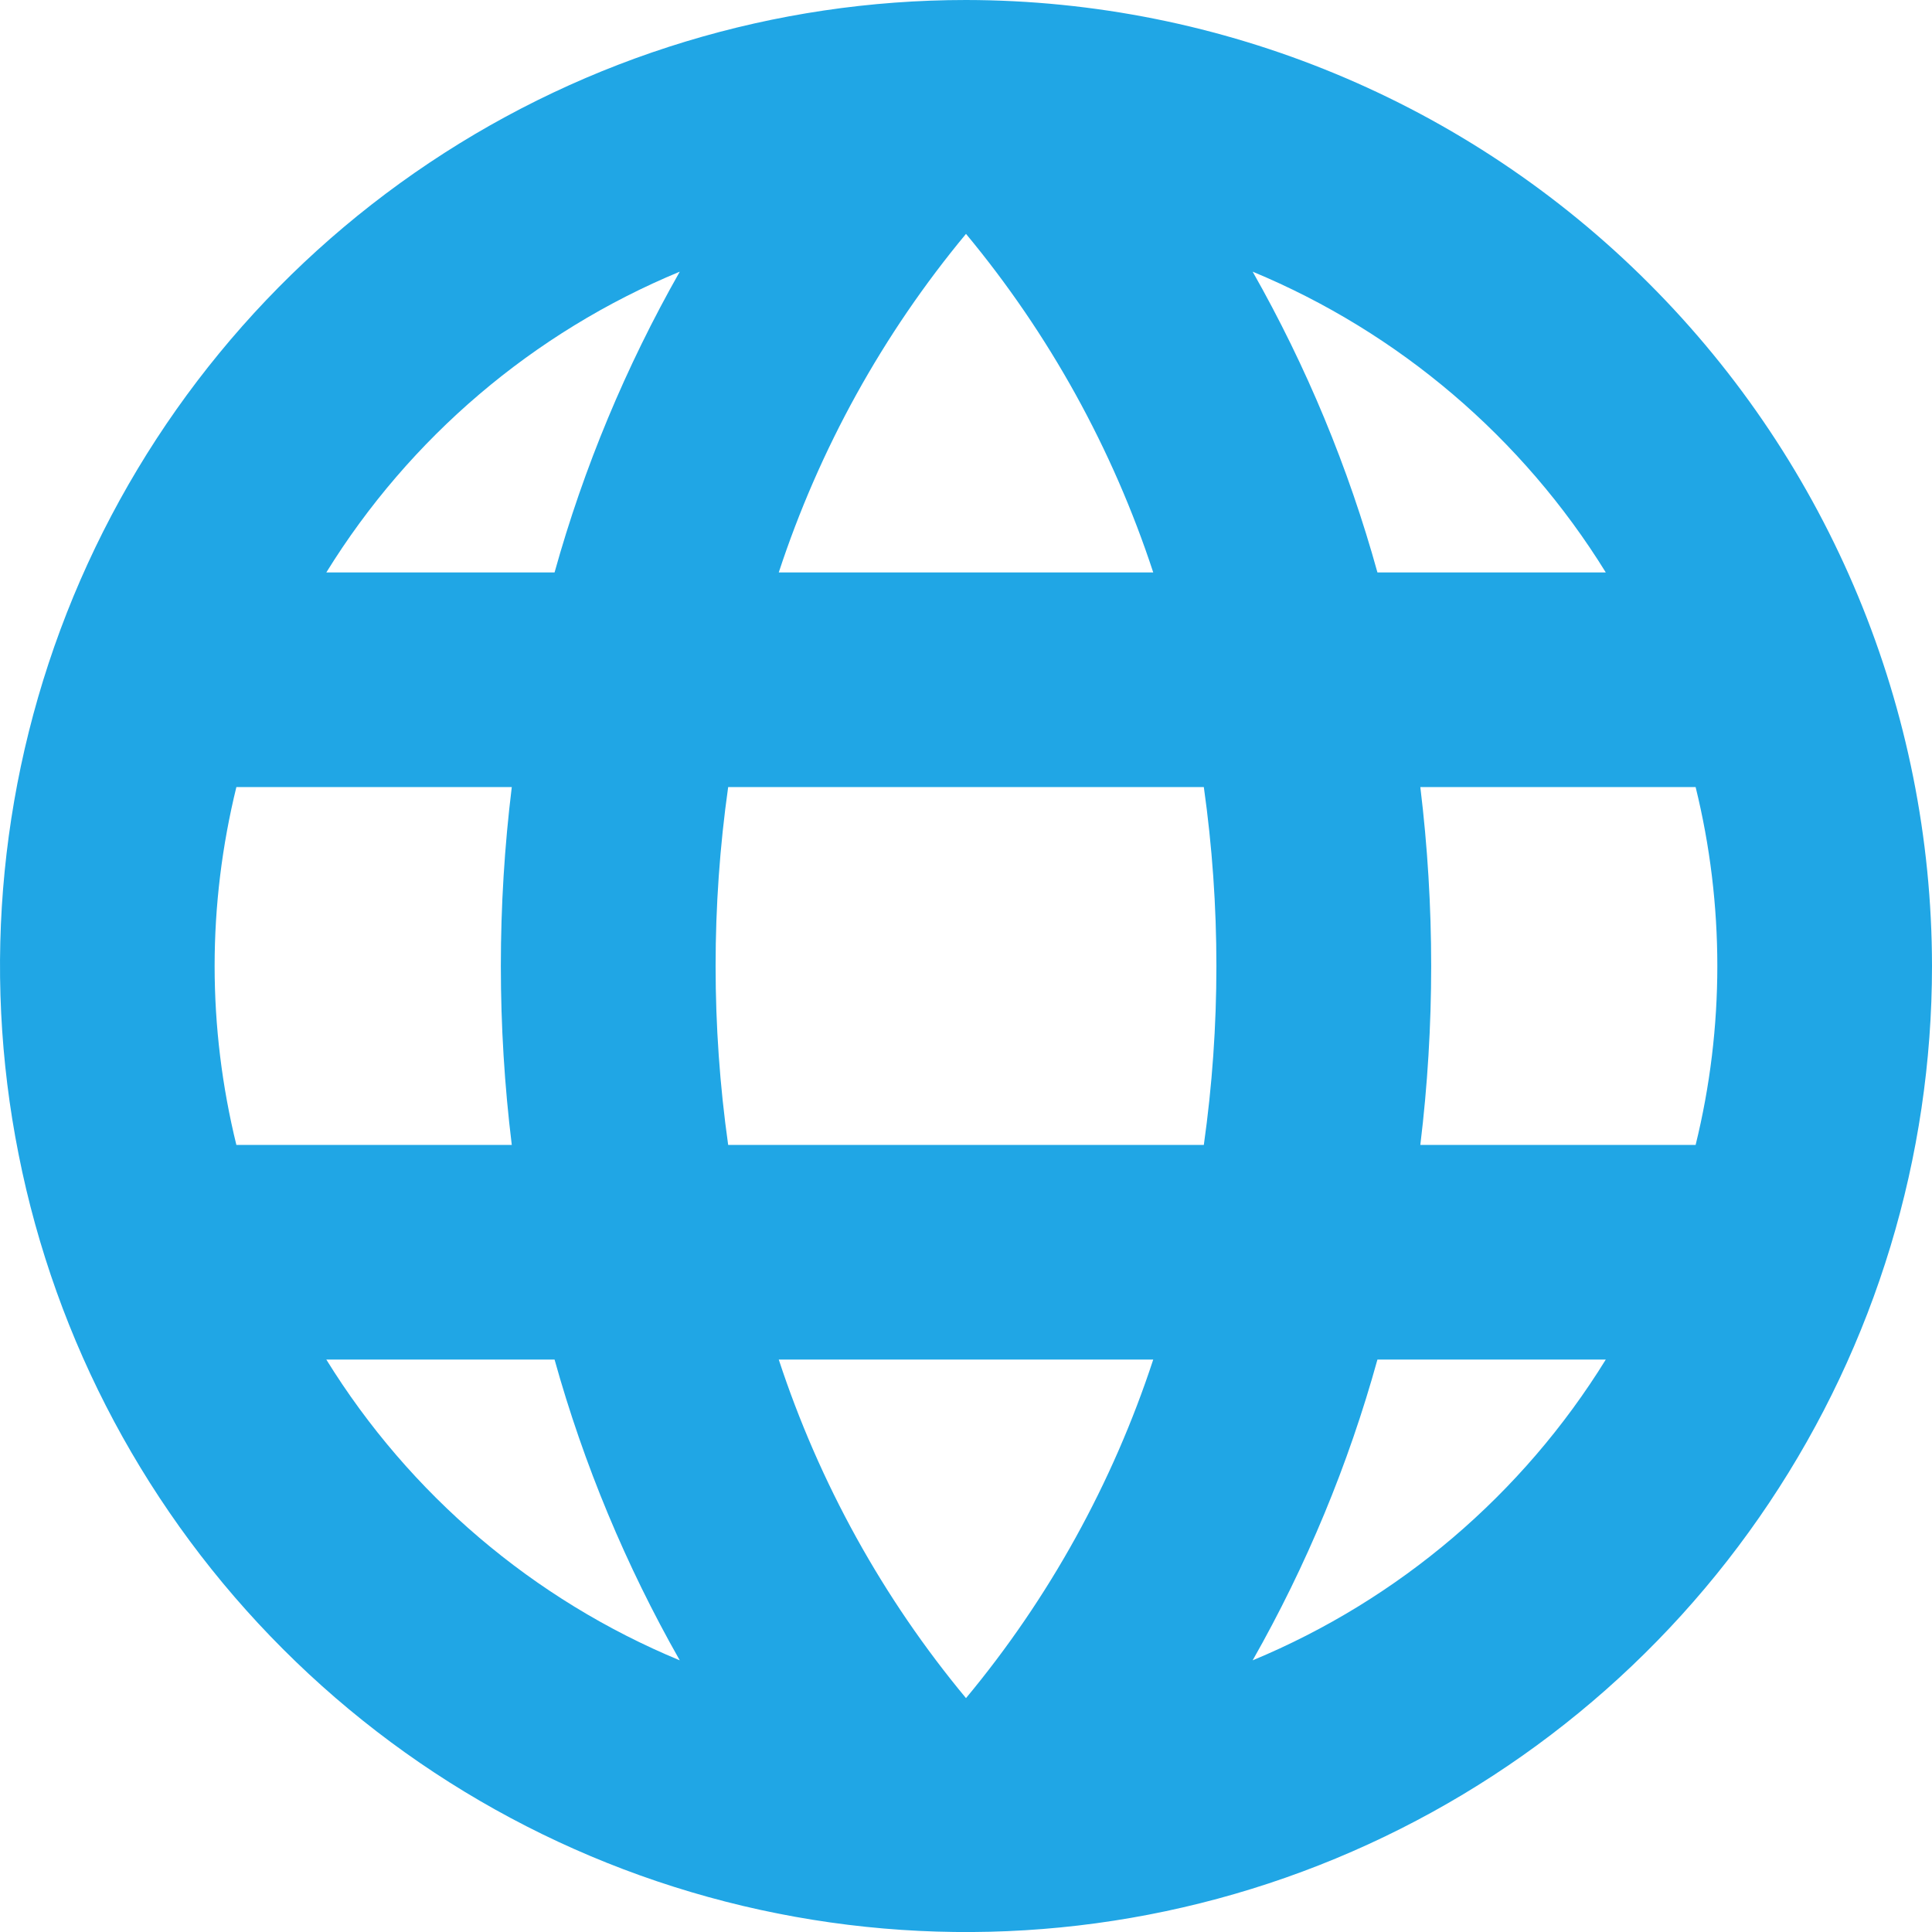 <svg width="18.562" height="18.562" viewBox="0 0 18.562 18.562" fill="none" xmlns="http://www.w3.org/2000/svg" xmlns:xlink="http://www.w3.org/1999/xlink">
	<desc>
			Created with Pixso.
	</desc>
	<defs/>
	<path id="Vector" d="M9.281 0C7.445 0 5.651 0.544 4.125 1.564C2.599 2.584 1.409 4.033 0.706 5.729C0.004 7.426 -0.18 9.292 0.179 11.092C0.536 12.893 1.421 14.546 2.719 15.844C4.017 17.143 5.67 18.026 7.471 18.384C9.271 18.742 11.137 18.559 12.833 17.856C14.529 17.153 15.979 15.964 16.998 14.438C18.019 12.911 18.562 11.117 18.562 9.281C18.56 6.82 17.581 4.461 15.841 2.722C14.102 0.981 11.742 0.003 9.281 0ZM7.482 13.062L11.08 13.062C10.69 14.25 10.08 15.354 9.281 16.315C8.482 15.354 7.872 14.25 7.482 13.062ZM6.996 11C6.835 9.859 6.835 8.703 6.996 7.562L11.566 7.562C11.727 8.703 11.727 9.859 11.566 11L6.996 11ZM2.062 9.281C2.062 8.702 2.133 8.125 2.271 7.562L4.917 7.562C4.777 8.704 4.777 9.858 4.917 11L2.271 11C2.133 10.438 2.062 9.86 2.062 9.281ZM11.08 5.5L7.482 5.5C7.872 4.312 8.482 3.209 9.281 2.247C10.08 3.209 10.69 4.312 11.08 5.5ZM13.646 7.562L16.291 7.562C16.569 8.691 16.569 9.871 16.291 11L13.646 11C13.785 9.858 13.785 8.704 13.646 7.562ZM15.428 5.5L13.234 5.5C12.955 4.491 12.552 3.521 12.035 2.61C13.441 3.194 14.628 4.205 15.428 5.5ZM6.531 2.61C6.014 3.521 5.609 4.491 5.328 5.5L3.135 5.5C3.936 4.204 5.124 3.193 6.531 2.61ZM3.135 13.062L5.328 13.062C5.609 14.071 6.014 15.042 6.531 15.952C5.124 15.369 3.936 14.358 3.135 13.062ZM12.035 15.952C12.552 15.042 12.955 14.071 13.234 13.062L15.428 13.062C14.628 14.357 13.441 15.368 12.035 15.952Z" fill="#20A6E5" fill-opacity="1" fill-rule="nonzero"/>
</svg>
